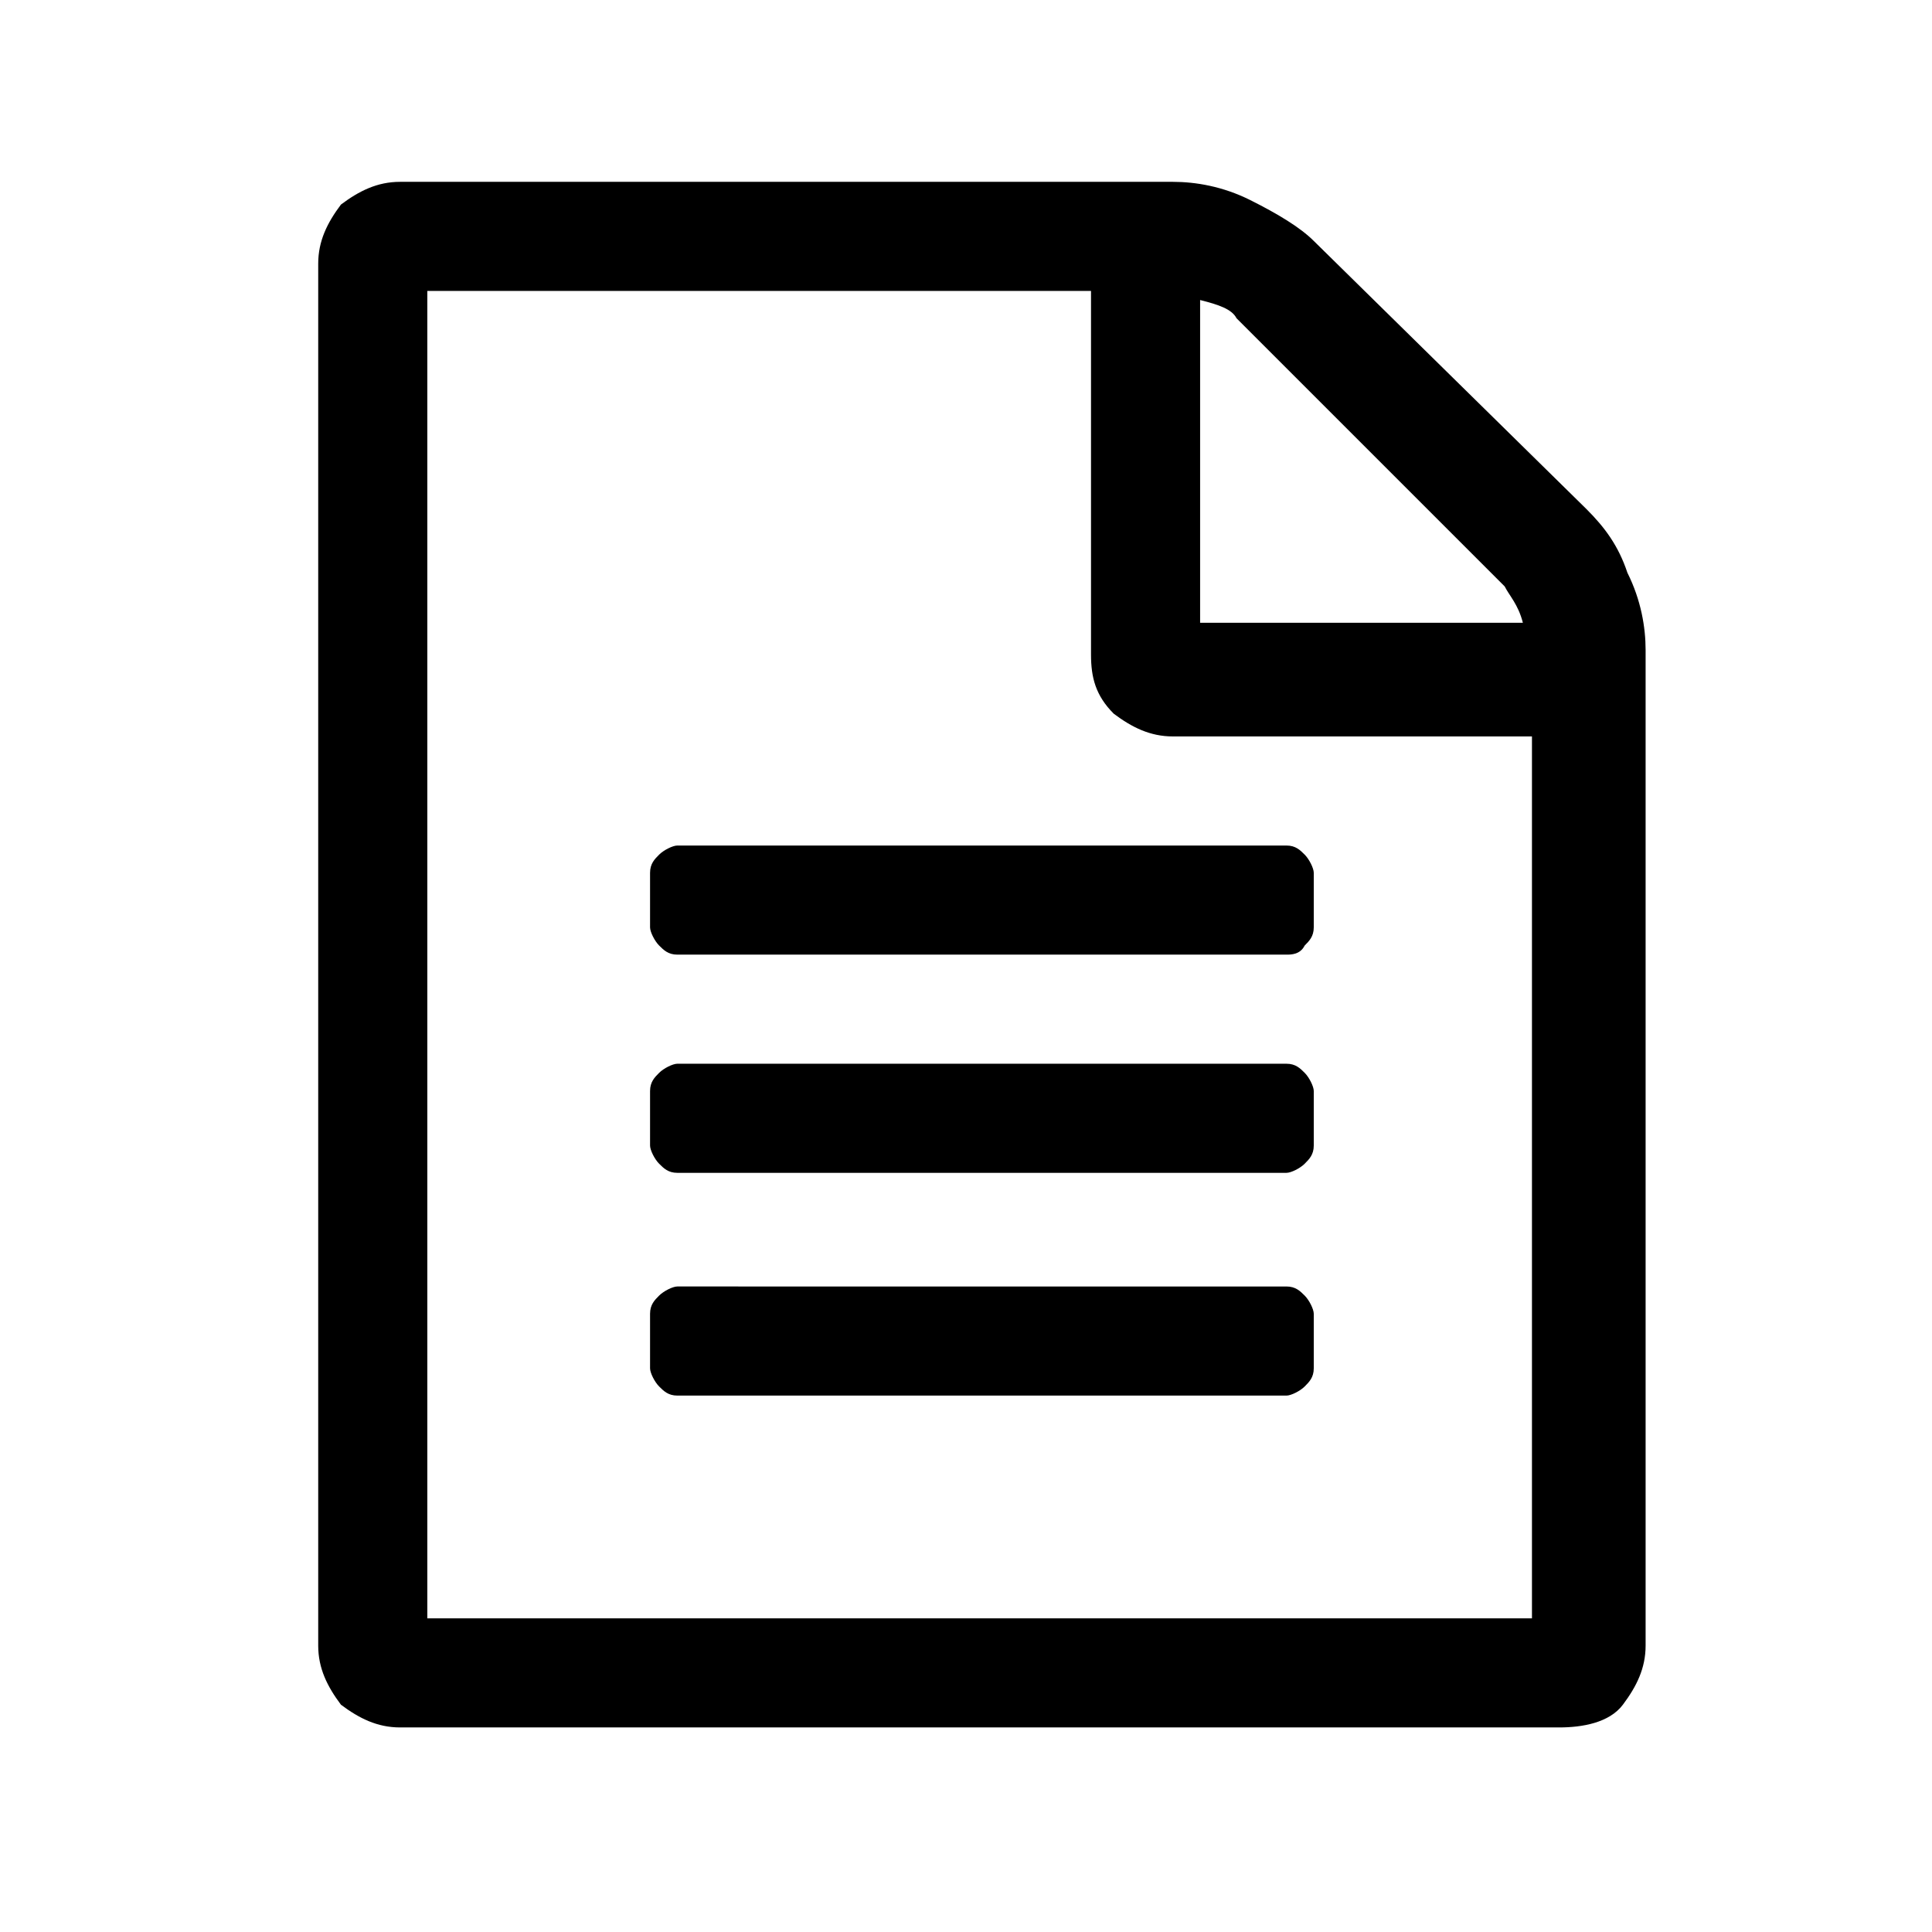 <?xml version="1.0" encoding="utf-8"?>
<!-- Generator: Adobe Illustrator 21.1.0, SVG Export Plug-In . SVG Version: 6.00 Build 0)  -->
<svg version="1.1" id="Ebene_1" xmlns="http://www.w3.org/2000/svg" xmlns:xlink="http://www.w3.org/1999/xlink" x="0px" y="0px"
	 viewBox="0 0 42.5 42.5" style="enable-background:new 0 0 42.5 42.5;" xml:space="preserve">
<path d="M34.9,11.2c0.4,0.4,0.7,0.8,0.9,1.4c0.3,0.6,0.4,1.2,0.4,1.7v21.9c0,0.5-0.2,0.9-0.5,1.3S34.8,38,34.3,38H8.8
	c-0.5,0-0.9-0.2-1.3-0.5C7.2,37.1,7,36.7,7,36.2V5.8c0-0.5,0.2-0.9,0.5-1.3C7.9,4.2,8.3,4,8.8,4h17c0.5,0,1.1,0.1,1.7,0.4
	c0.6,0.3,1.1,0.6,1.4,0.9L34.9,11.2z M26.4,6.6v7.1h7.1c-0.1-0.4-0.3-0.6-0.4-0.8L27.2,7C27.1,6.8,26.8,6.7,26.4,6.6z M33.7,35.6
	V16.2h-7.9c-0.5,0-0.9-0.2-1.3-0.5c-0.4-0.4-0.5-0.8-0.5-1.3V6.4H9.4v29.2H33.7z M14.3,19.2c0-0.2,0.1-0.3,0.2-0.4
	c0.1-0.1,0.3-0.2,0.4-0.2h13.4c0.2,0,0.3,0.1,0.4,0.2c0.1,0.1,0.2,0.3,0.2,0.4v1.2c0,0.2-0.1,0.3-0.2,0.4C28.6,21,28.4,21,28.3,21
	H14.9c-0.2,0-0.3-0.1-0.4-0.2c-0.1-0.1-0.2-0.3-0.2-0.4V19.2z M28.3,23.4c0.2,0,0.3,0.1,0.4,0.2c0.1,0.1,0.2,0.3,0.2,0.4v1.2
	c0,0.2-0.1,0.3-0.2,0.4c-0.1,0.1-0.3,0.2-0.4,0.2H14.9c-0.2,0-0.3-0.1-0.4-0.2c-0.1-0.1-0.2-0.3-0.2-0.4V24c0-0.2,0.1-0.3,0.2-0.4
	c0.1-0.1,0.3-0.2,0.4-0.2H28.3z M28.3,28.3c0.2,0,0.3,0.1,0.4,0.2c0.1,0.1,0.2,0.3,0.2,0.4v1.2c0,0.2-0.1,0.3-0.2,0.4
	c-0.1,0.1-0.3,0.2-0.4,0.2H14.9c-0.2,0-0.3-0.1-0.4-0.2c-0.1-0.1-0.2-0.3-0.2-0.4v-1.2c0-0.2,0.1-0.3,0.2-0.4
	c0.1-0.1,0.3-0.2,0.4-0.2H28.3z"/>
</svg>
